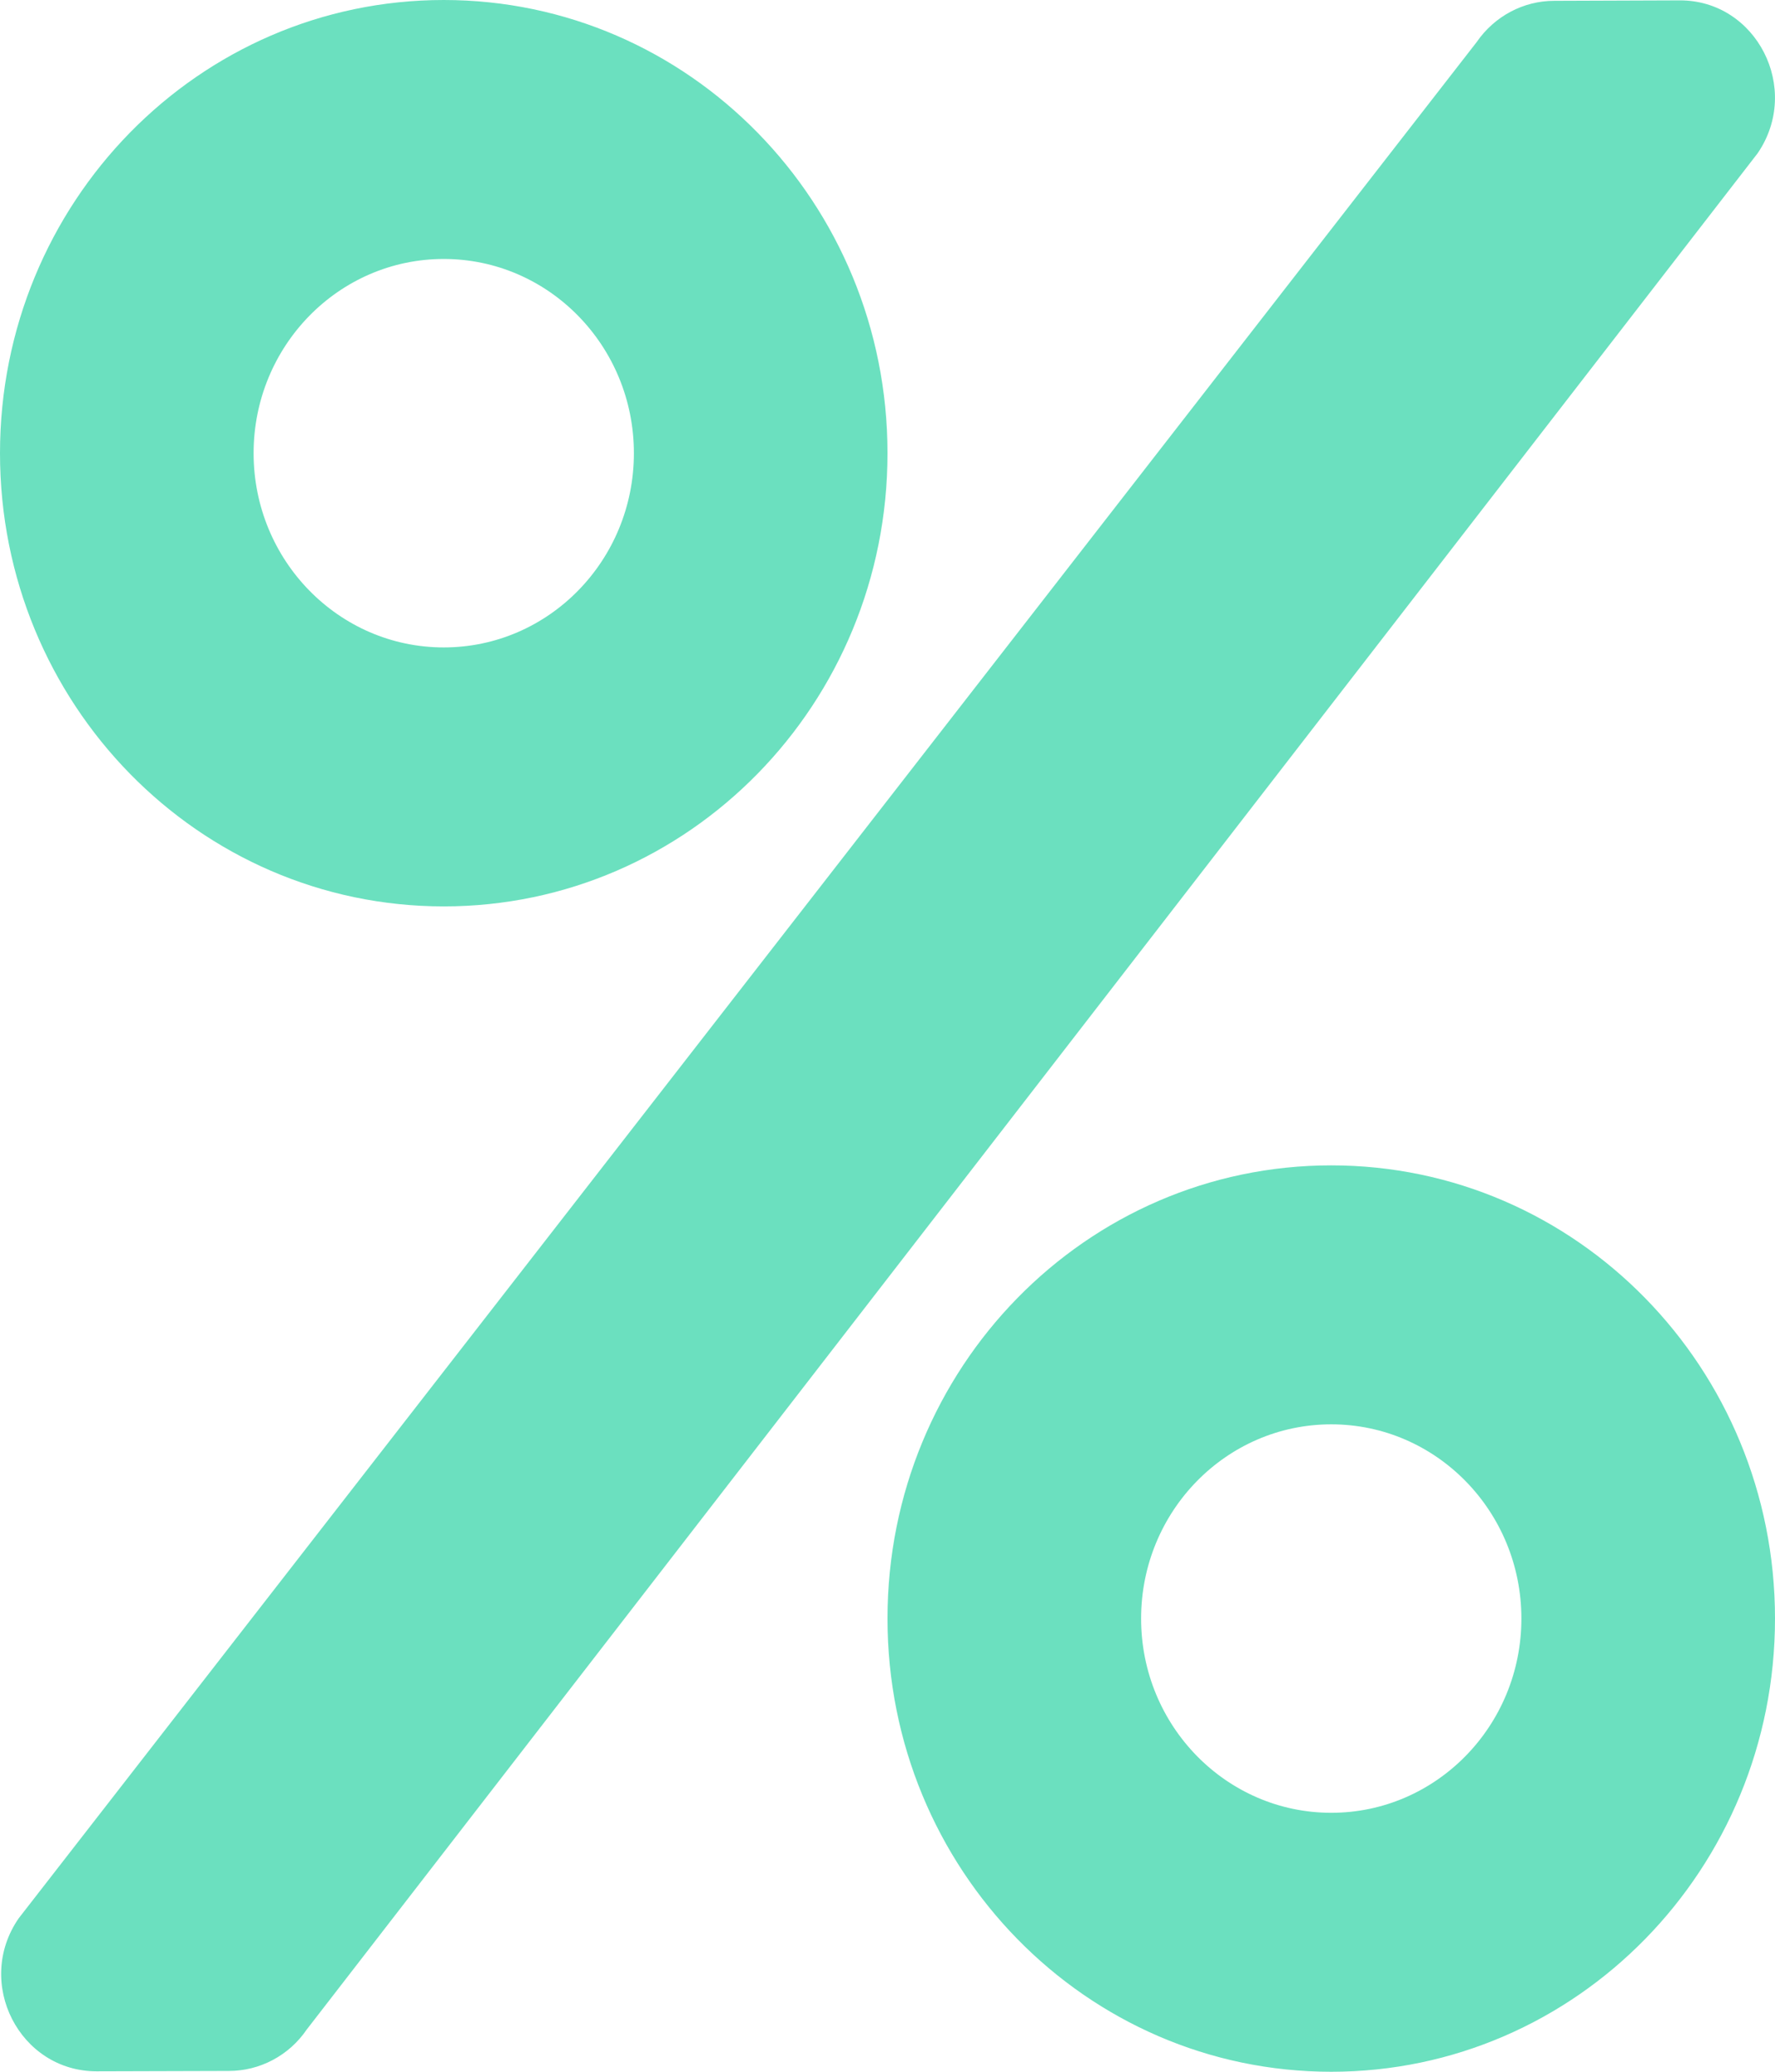 <svg width="24" height="28" viewBox="0 0 24 28" fill="none" xmlns="http://www.w3.org/2000/svg">
<path d="M6 12.25C9.316 12.25 12 9.51 12 6.125C12 2.74 9.316 0 6 0C2.684 0 0 2.74 0 6.125C0 9.51 2.684 12.25 6 12.25ZM6 3.5C7.42 3.5 8.571 4.676 8.571 6.125C8.571 7.574 7.42 8.75 6 8.75C4.58 8.75 3.429 7.574 3.429 6.125C3.429 4.676 4.58 3.5 6 3.5ZM18 15.75C14.684 15.75 12 18.49 12 21.875C12 25.26 14.684 28 18 28C21.316 28 24 25.26 24 21.875C24 18.49 21.316 15.75 18 15.75ZM18 24.5C16.58 24.5 15.429 23.324 15.429 21.875C15.429 20.426 16.58 19.25 18 19.25C19.42 19.25 20.571 20.426 20.571 21.875C20.571 23.324 19.42 24.5 18 24.5ZM21.016 0.011L22.709 0.005C23.748 0 24.364 1.198 23.764 2.073L4.146 27.431C4.028 27.604 3.871 27.744 3.688 27.841C3.505 27.938 3.302 27.989 3.096 27.989L1.307 27.994C0.263 27.994 -0.348 26.797 0.252 25.927L19.966 0.569C20.207 0.219 20.598 0.011 21.016 0.011Z" fill="#6BE0BF"/>
</svg>
